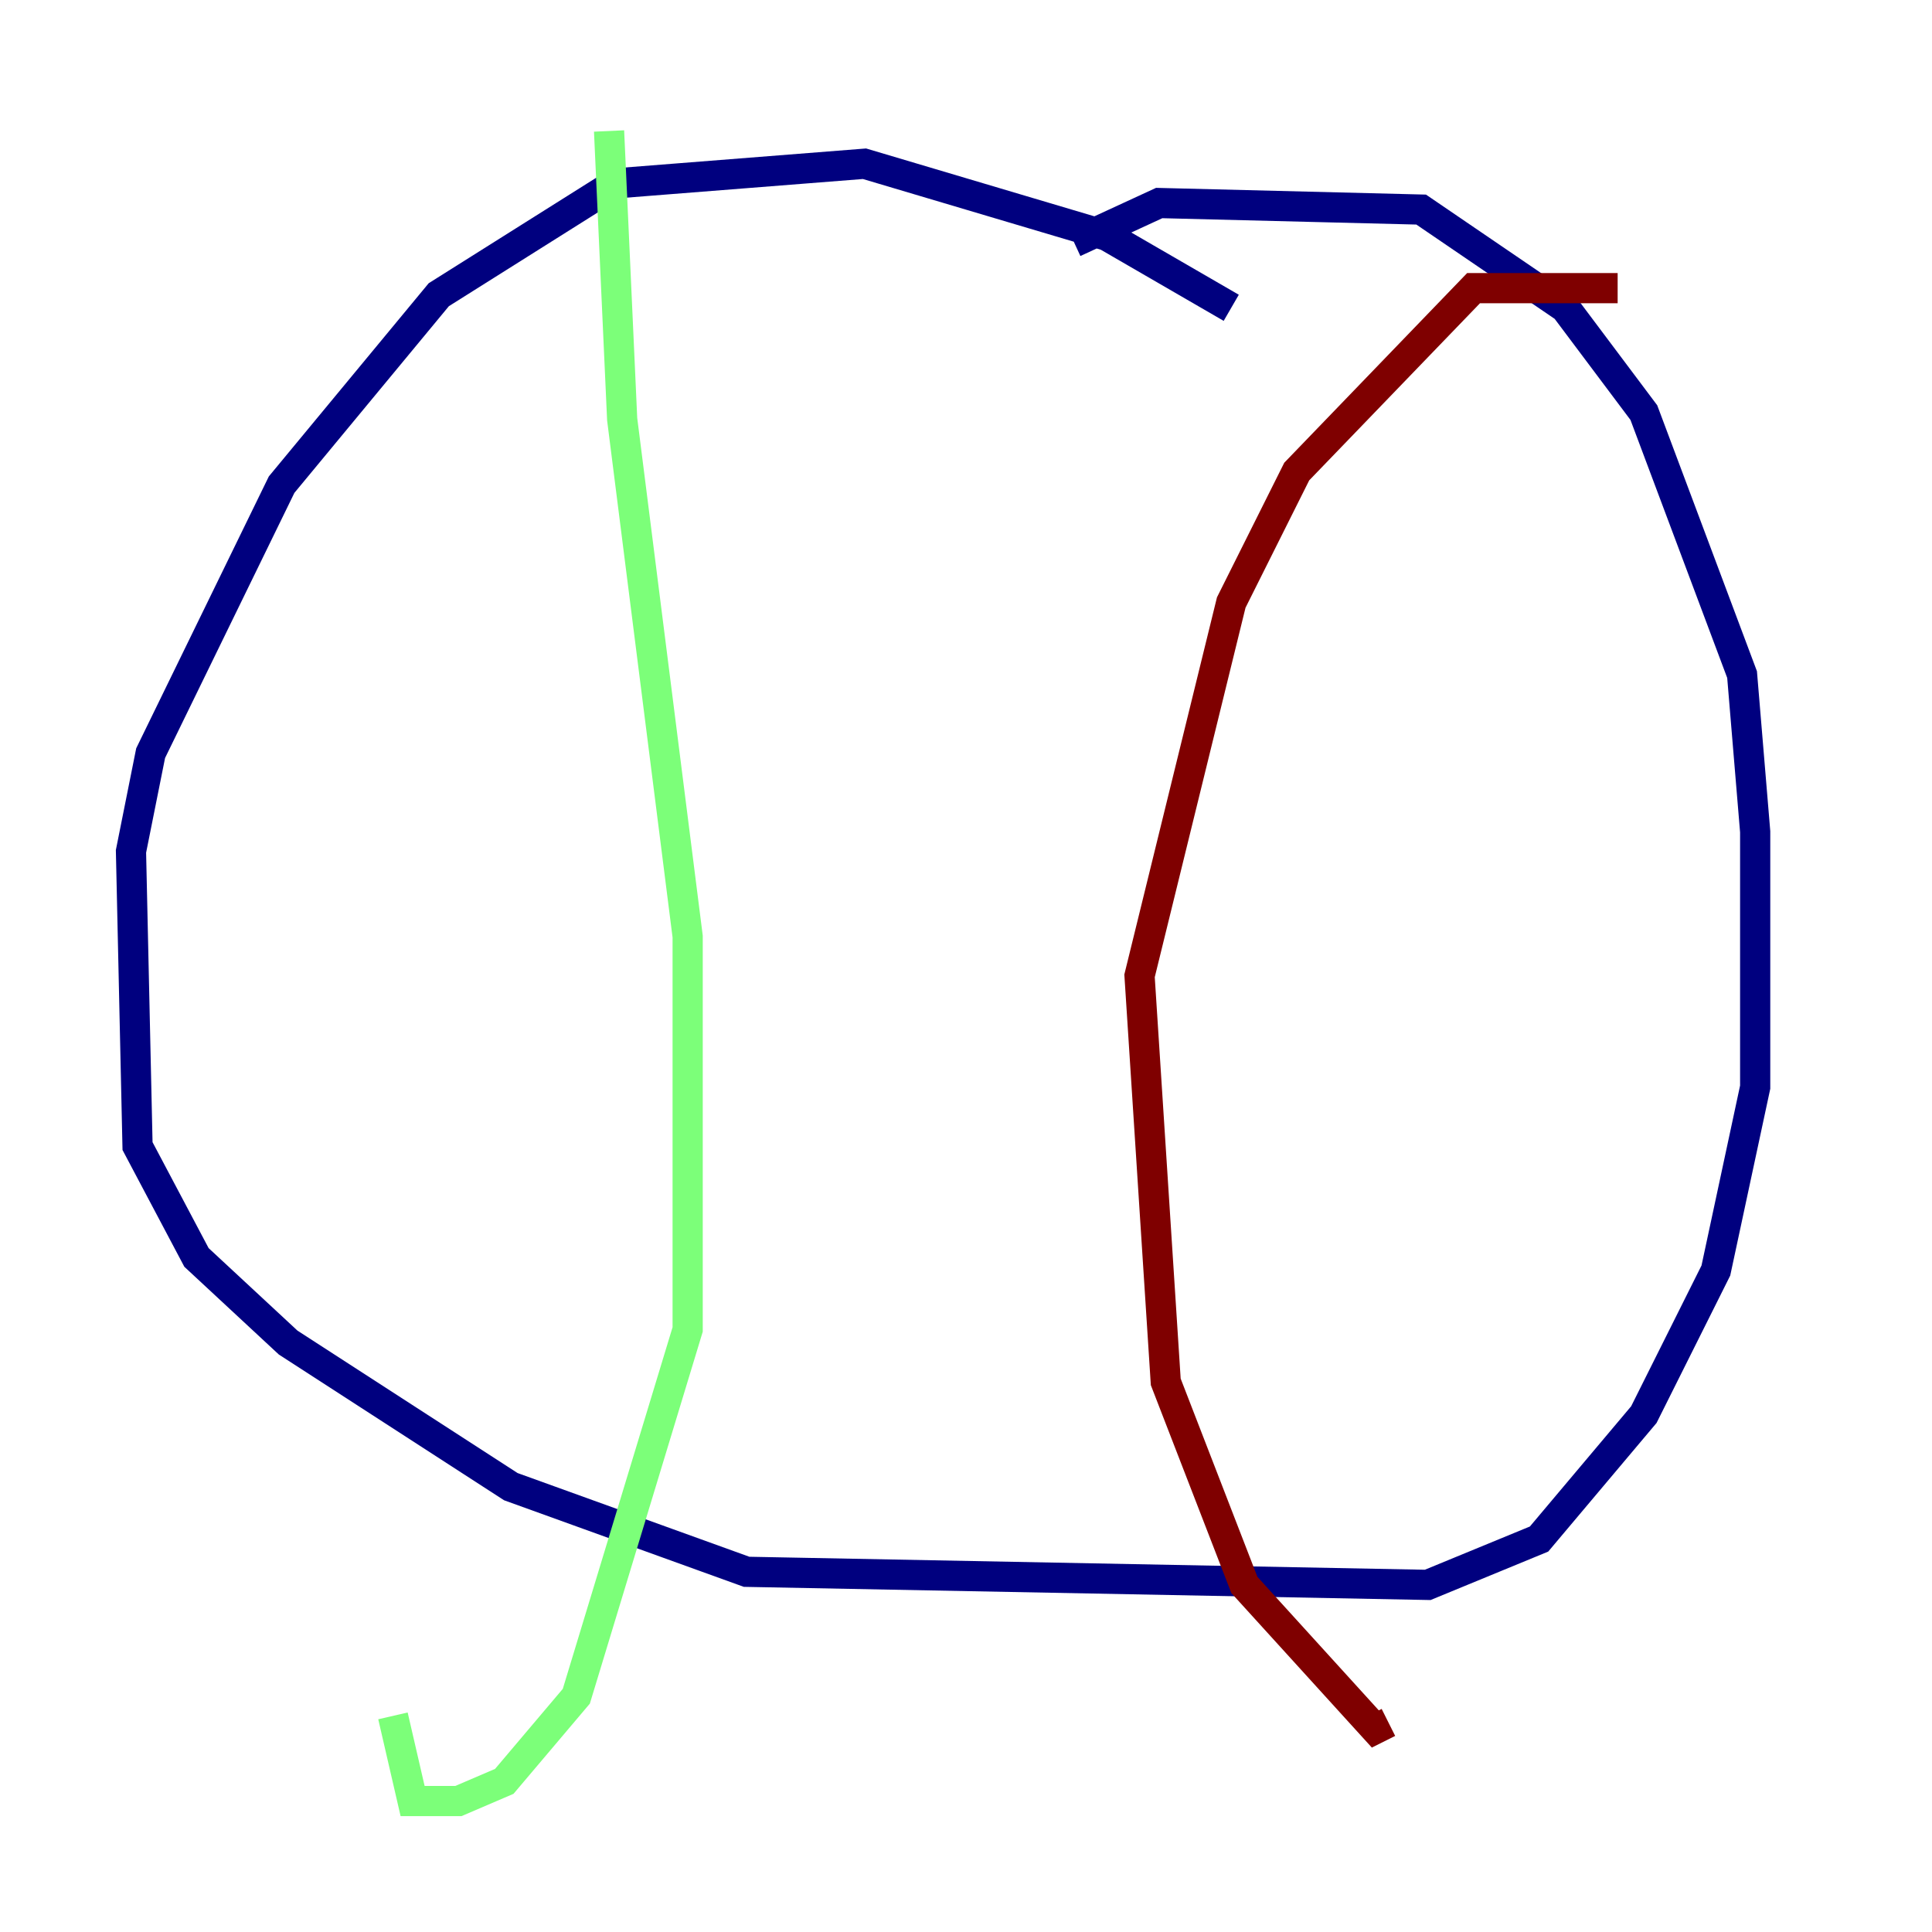 <?xml version="1.0" encoding="utf-8" ?>
<svg baseProfile="tiny" height="128" version="1.2" viewBox="0,0,128,128" width="128" xmlns="http://www.w3.org/2000/svg" xmlns:ev="http://www.w3.org/2001/xml-events" xmlns:xlink="http://www.w3.org/1999/xlink"><defs /><polyline fill="none" points="81.573,20.393 73.329,15.62 57.275,10.848 40.786,12.149 29.071,19.525 18.658,32.108 9.98,49.898 8.678,56.407 9.112,75.932 13.017,83.308 19.091,88.949 33.844,98.495 49.464,104.136 94.59,105.003 101.966,101.966 108.909,93.722 113.681,84.176 116.285,72.027 116.285,55.105 115.417,44.691 108.909,27.336 103.702,20.393 94.156,13.885 76.8,13.451 71.159,16.054" stroke="#00007f" stroke-width="2" /><polyline fill="none" points="40.352,8.678 41.22,27.77 45.559,62.047 45.559,88.081 38.183,112.38 33.41,118.02 30.373,119.322 27.336,119.322 26.034,113.681" stroke="#7cff79" stroke-width="2" /><polyline fill="none" points="107.173,19.091 97.627,19.091 85.912,31.241 81.573,39.919 75.498,64.651 77.234,91.552 82.441,105.003 91.119,114.549 91.986,114.115" stroke="#7f0000" stroke-width="2" /></svg>